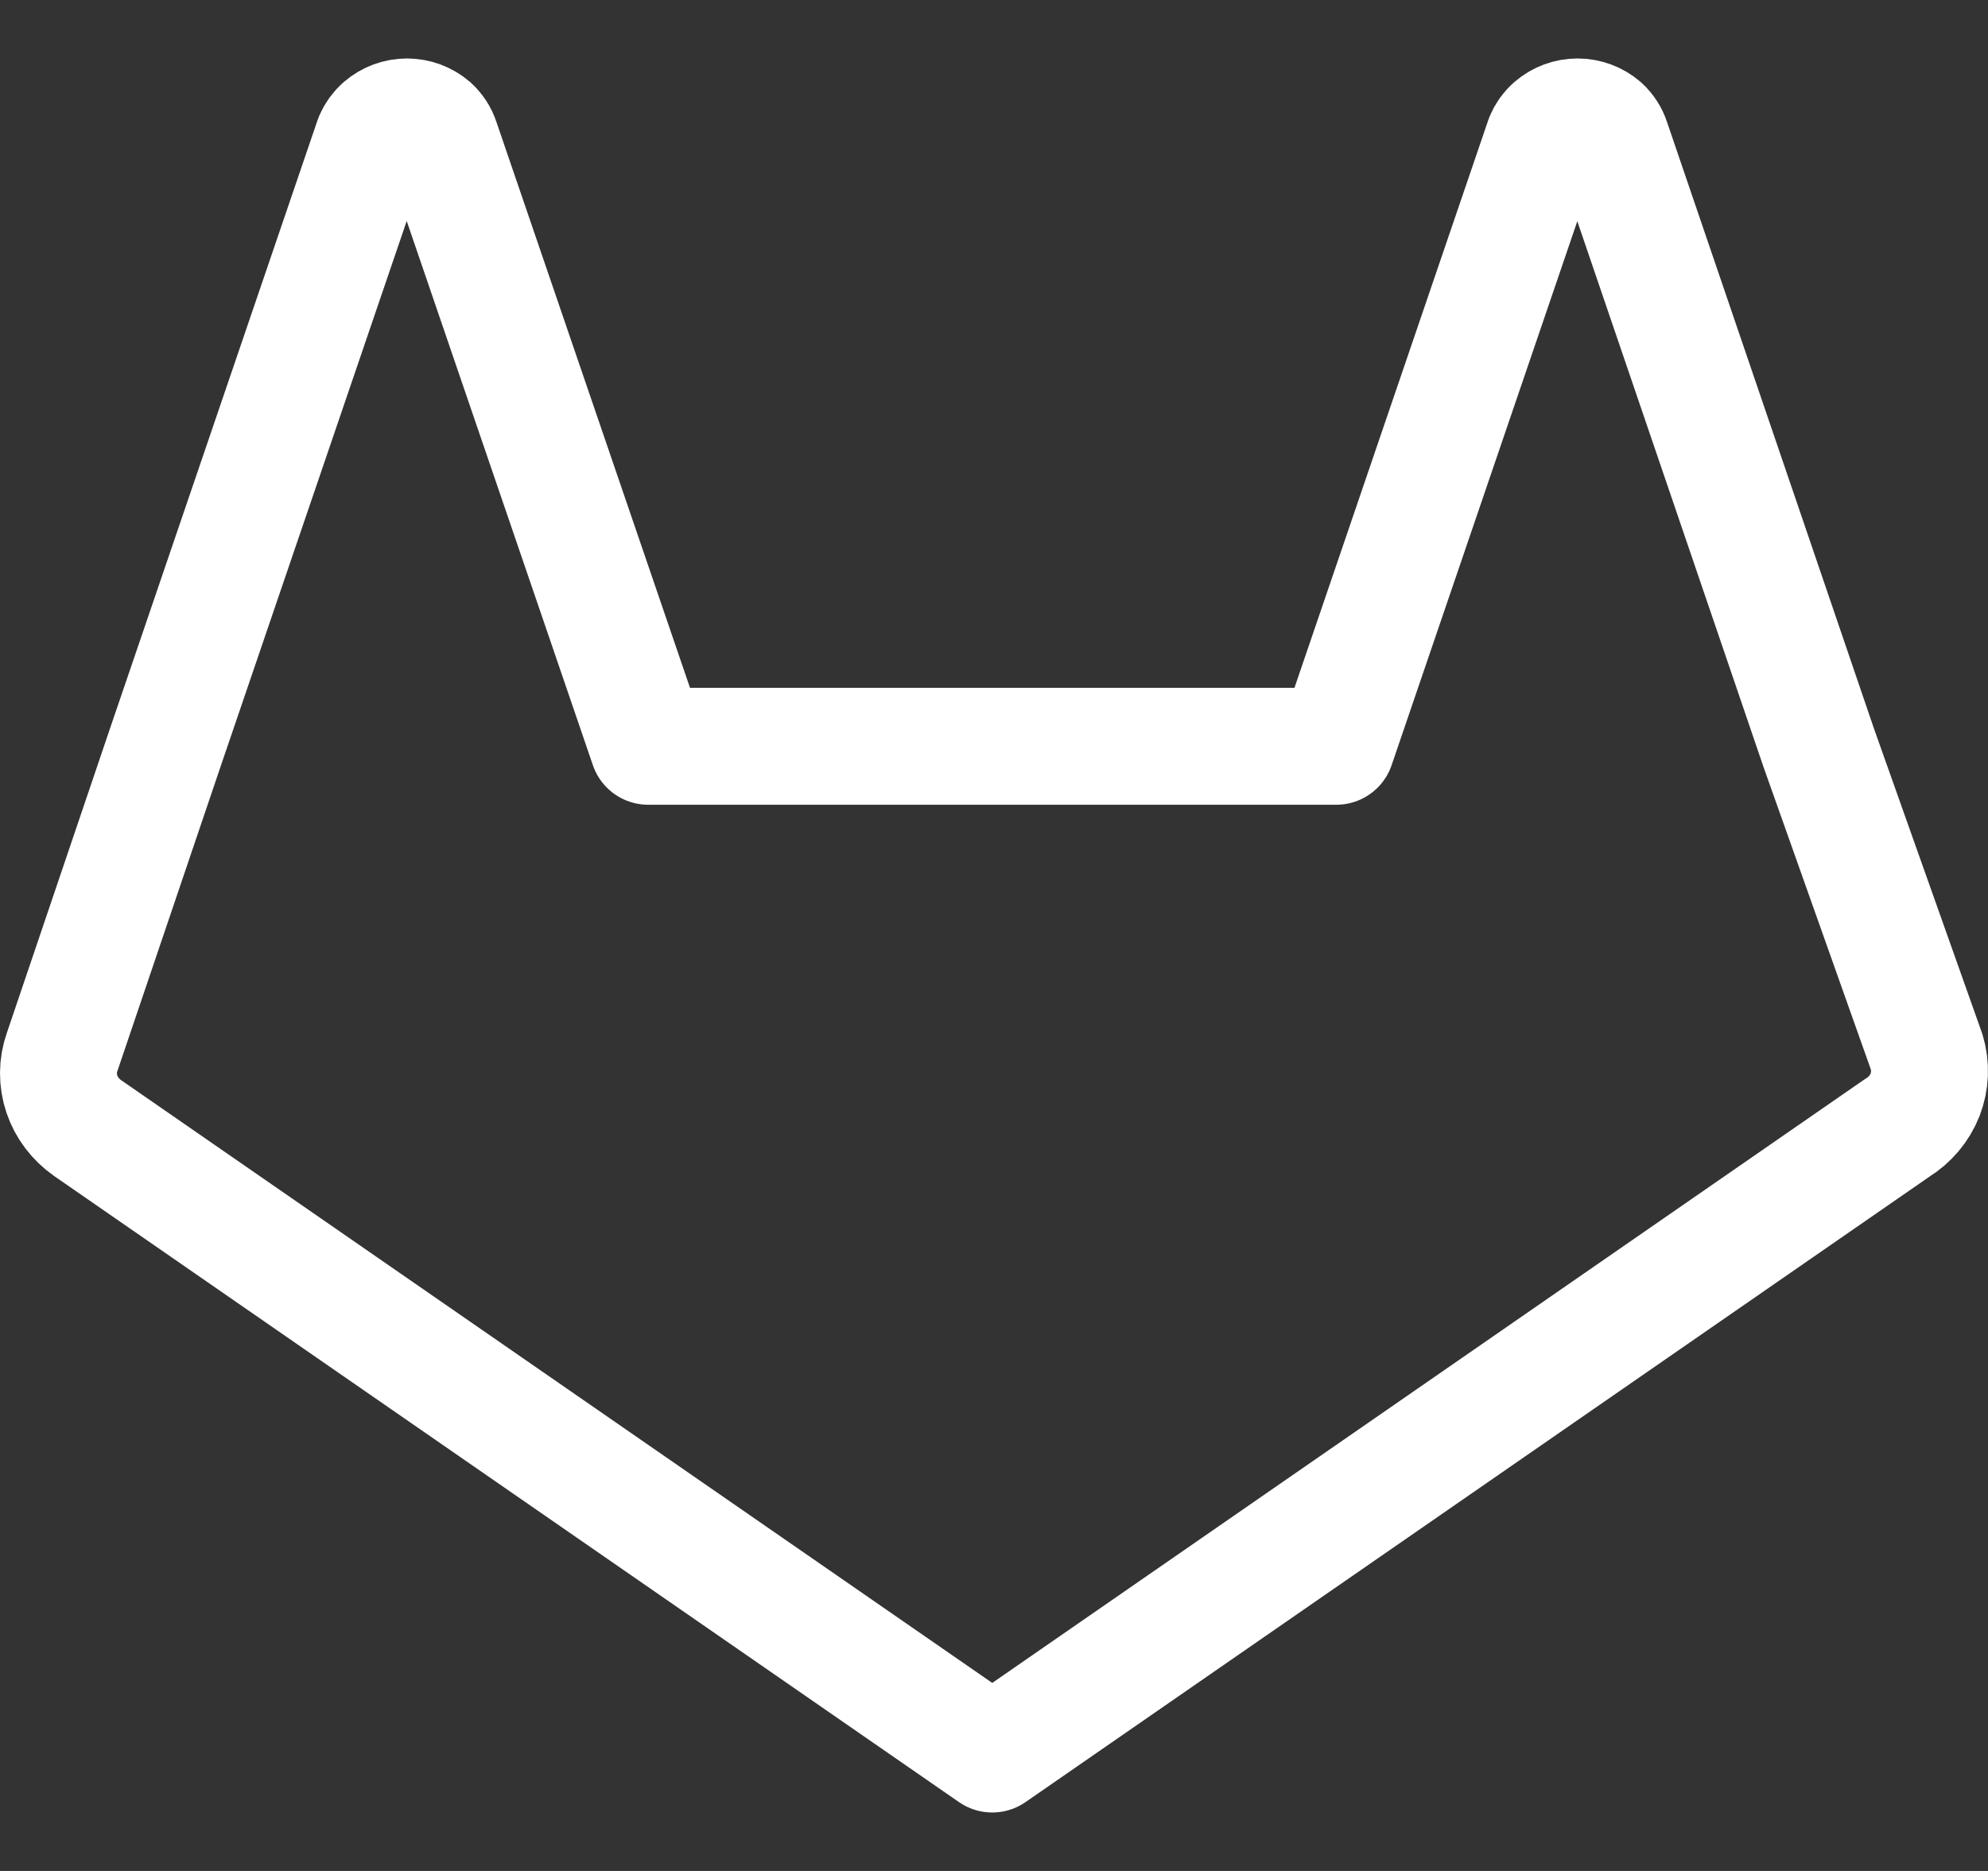 <svg width="17" height="16" viewBox="0 0 17 16" fill="none" xmlns="http://www.w3.org/2000/svg">
<rect x="0" y="0" width="17" height="16" fill="#333333" stroke="none"/>
<path d="M16.221 9.647L8.485 15L0.749 9.647C0.645 9.574 0.568 9.472 0.529 9.356C0.49 9.239 0.49 9.113 0.531 8.997L1.417 6.382L3.189 1.188C3.207 1.146 3.234 1.108 3.269 1.078C3.327 1.028 3.402 1 3.48 1C3.558 1 3.633 1.028 3.691 1.078C3.728 1.112 3.756 1.155 3.771 1.202L5.543 6.382H11.427L13.2 1.188C13.217 1.146 13.244 1.108 13.279 1.078C13.337 1.028 13.412 1 13.49 1C13.568 1 13.643 1.028 13.701 1.078C13.738 1.112 13.766 1.155 13.781 1.202L15.553 6.396L16.476 8.997C16.512 9.117 16.507 9.245 16.462 9.362C16.416 9.479 16.332 9.579 16.221 9.647V9.647Z" stroke="white" stroke-linecap="round" stroke-linejoin="round"/>
</svg>
